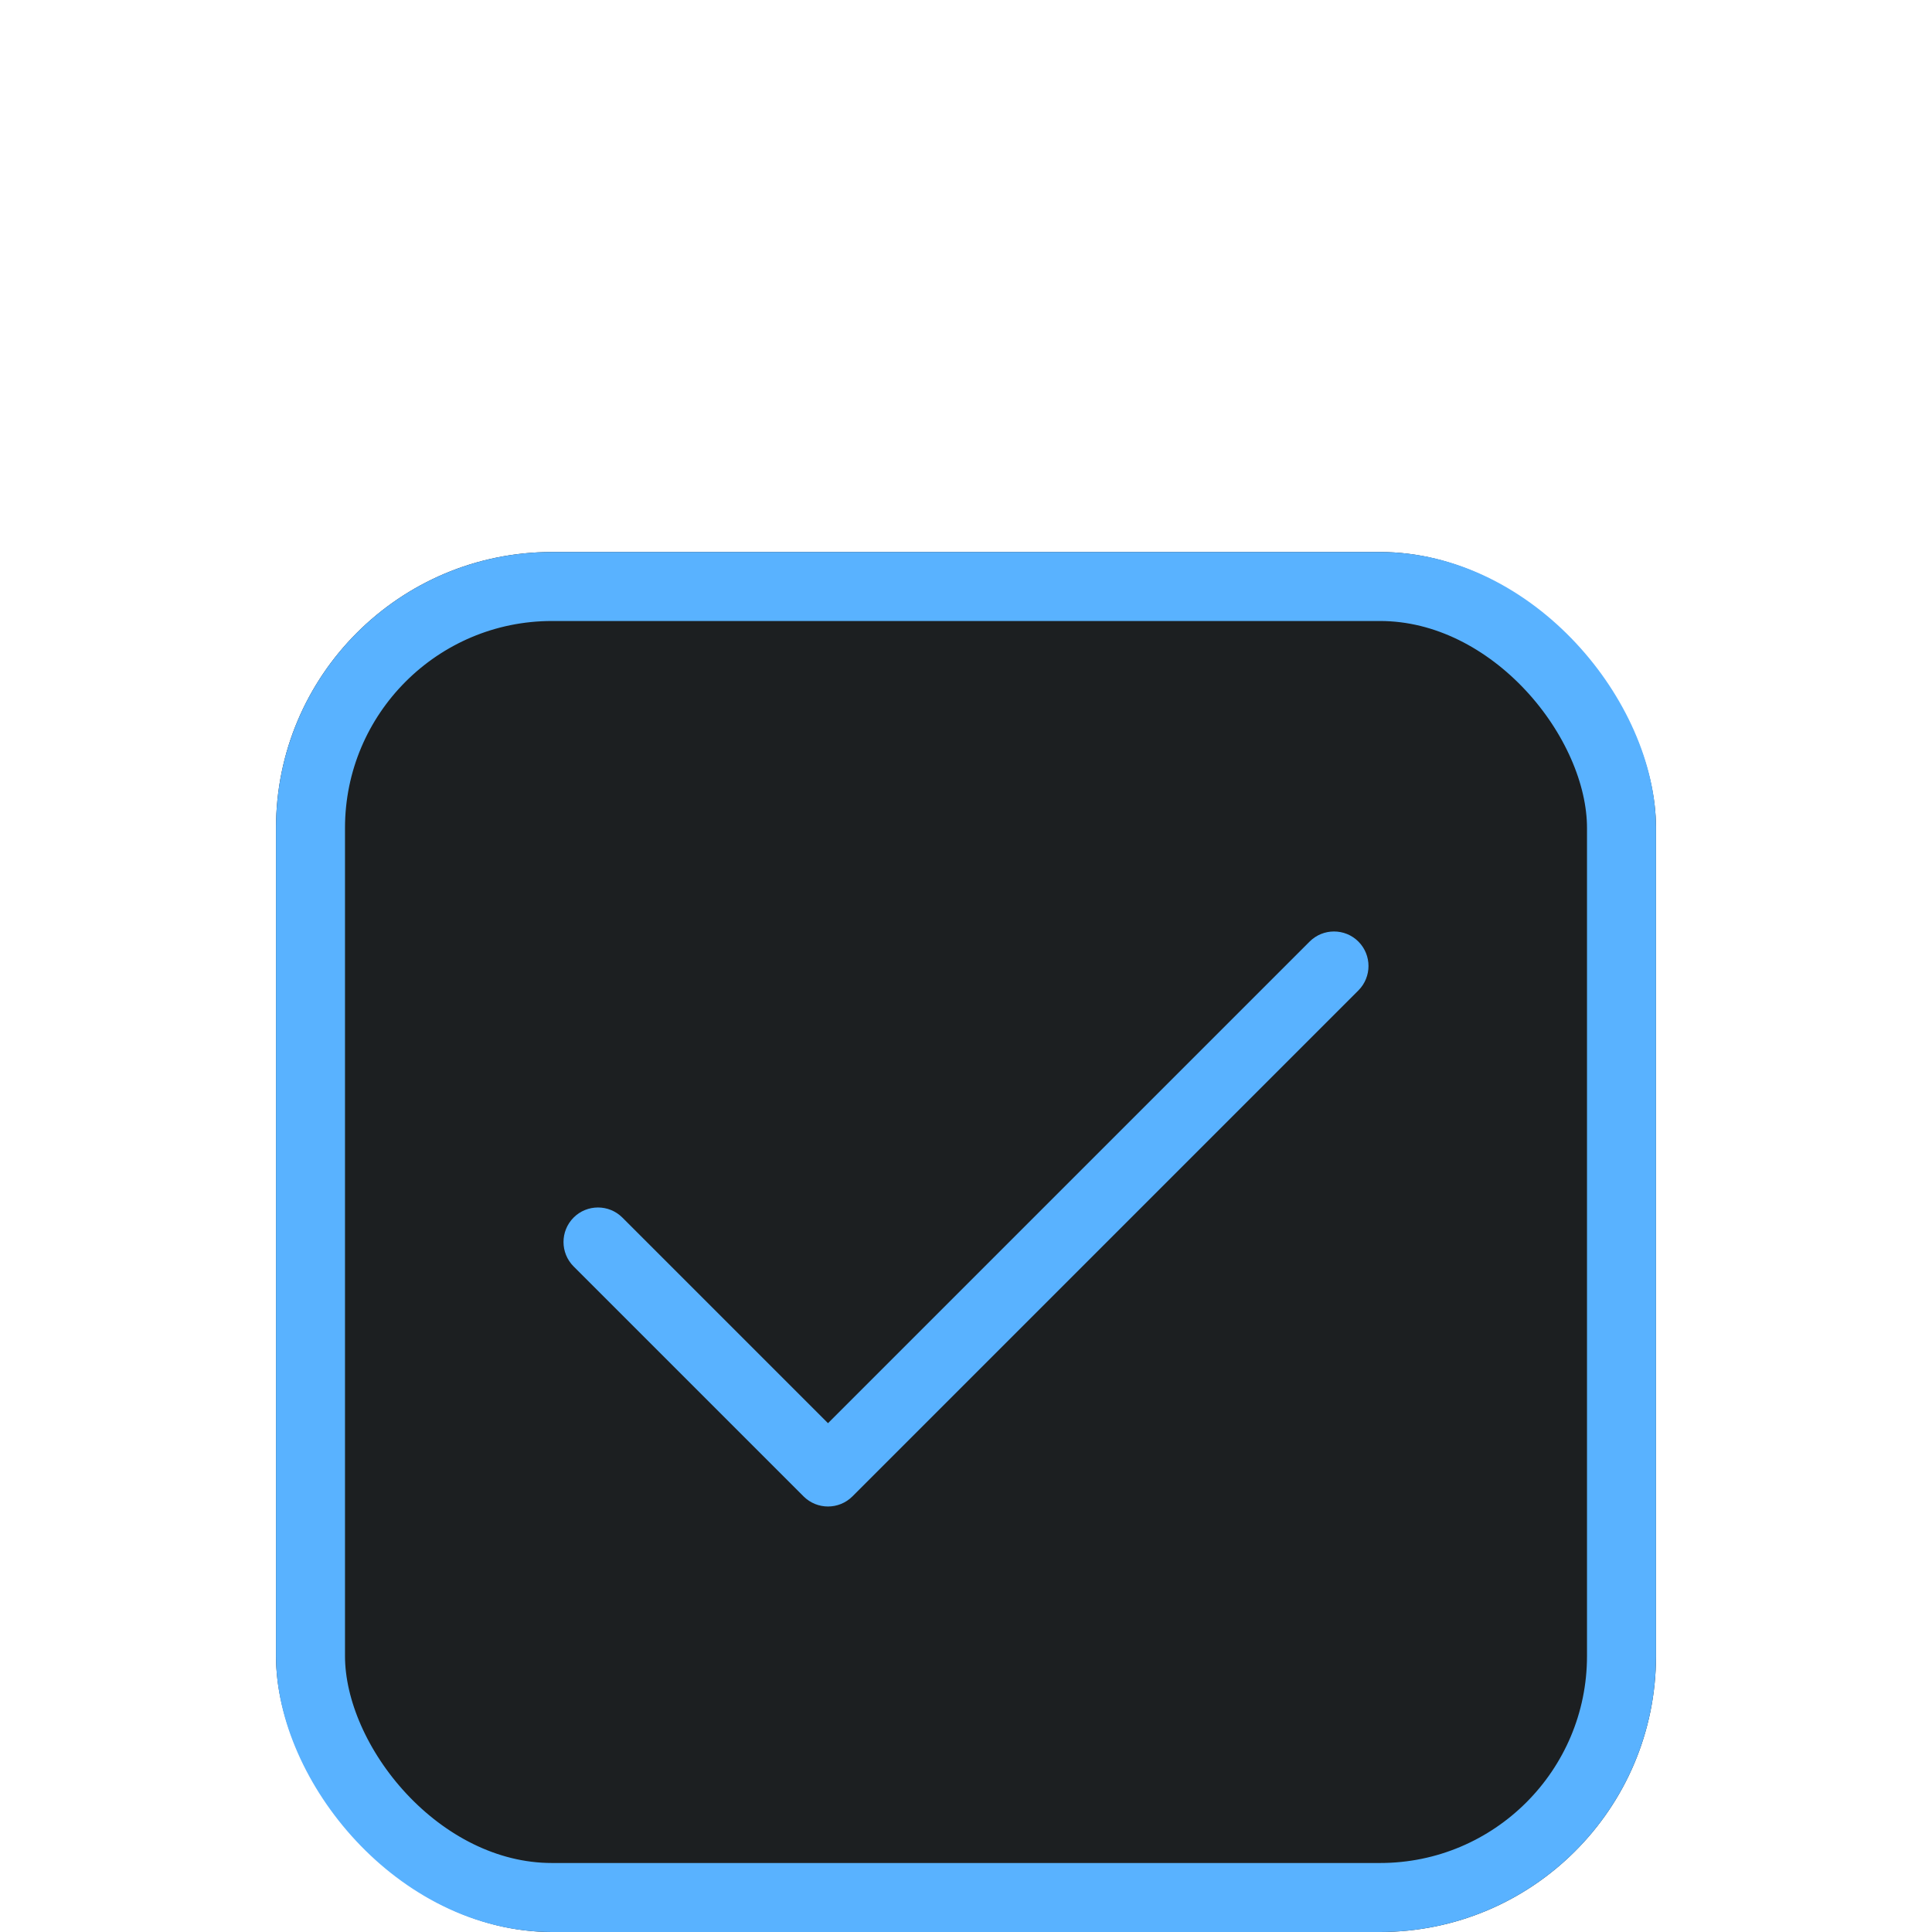 <svg width="28" height="28" viewBox="0 0 28 28" fill="none" xmlns="http://www.w3.org/2000/svg">
<g filter="url(#filter0_dd_4142_475)">
<rect x="4" width="20" height="20" rx="4" fill="#1C1F21"/>
<rect x="4.5" y="0.5" width="19" height="19" rx="3.5" stroke="#59B2FF"/>
<path fill-rule="evenodd" clip-rule="evenodd" d="M19.687 5.646C19.882 5.842 19.882 6.158 19.687 6.354L12.354 13.687C12.158 13.882 11.842 13.882 11.646 13.687L8.313 10.354C8.118 10.158 8.118 9.842 8.313 9.646C8.508 9.451 8.825 9.451 9.02 9.646L12 12.626L18.98 5.646C19.175 5.451 19.492 5.451 19.687 5.646Z" fill="#59B2FF"/>
</g>
<defs>
<filter id="filter0_dd_4142_475" x="0" y="0" width="28" height="28" filterUnits="userSpaceOnUse" color-interpolation-filters="sRGB">
<feFlood flood-opacity="0" result="BackgroundImageFix"/>
<feColorMatrix in="SourceAlpha" type="matrix" values="0 0 0 0 0 0 0 0 0 0 0 0 0 0 0 0 0 0 127 0" result="hardAlpha"/>
<feOffset dy="4"/>
<feGaussianBlur stdDeviation="2"/>
<feComposite in2="hardAlpha" operator="out"/>
<feColorMatrix type="matrix" values="0 0 0 0 0 0 0 0 0 0 0 0 0 0 0 0 0 0 0.25 0"/>
<feBlend mode="normal" in2="BackgroundImageFix" result="effect1_dropShadow_4142_475"/>
<feColorMatrix in="SourceAlpha" type="matrix" values="0 0 0 0 0 0 0 0 0 0 0 0 0 0 0 0 0 0 127 0" result="hardAlpha"/>
<feOffset dy="4"/>
<feGaussianBlur stdDeviation="2"/>
<feComposite in2="hardAlpha" operator="out"/>
<feColorMatrix type="matrix" values="0 0 0 0 0 0 0 0 0 0 0 0 0 0 0 0 0 0 0.25 0"/>
<feBlend mode="normal" in2="effect1_dropShadow_4142_475" result="effect2_dropShadow_4142_475"/>
<feBlend mode="normal" in="SourceGraphic" in2="effect2_dropShadow_4142_475" result="shape"/>
</filter>
</defs>
</svg>
